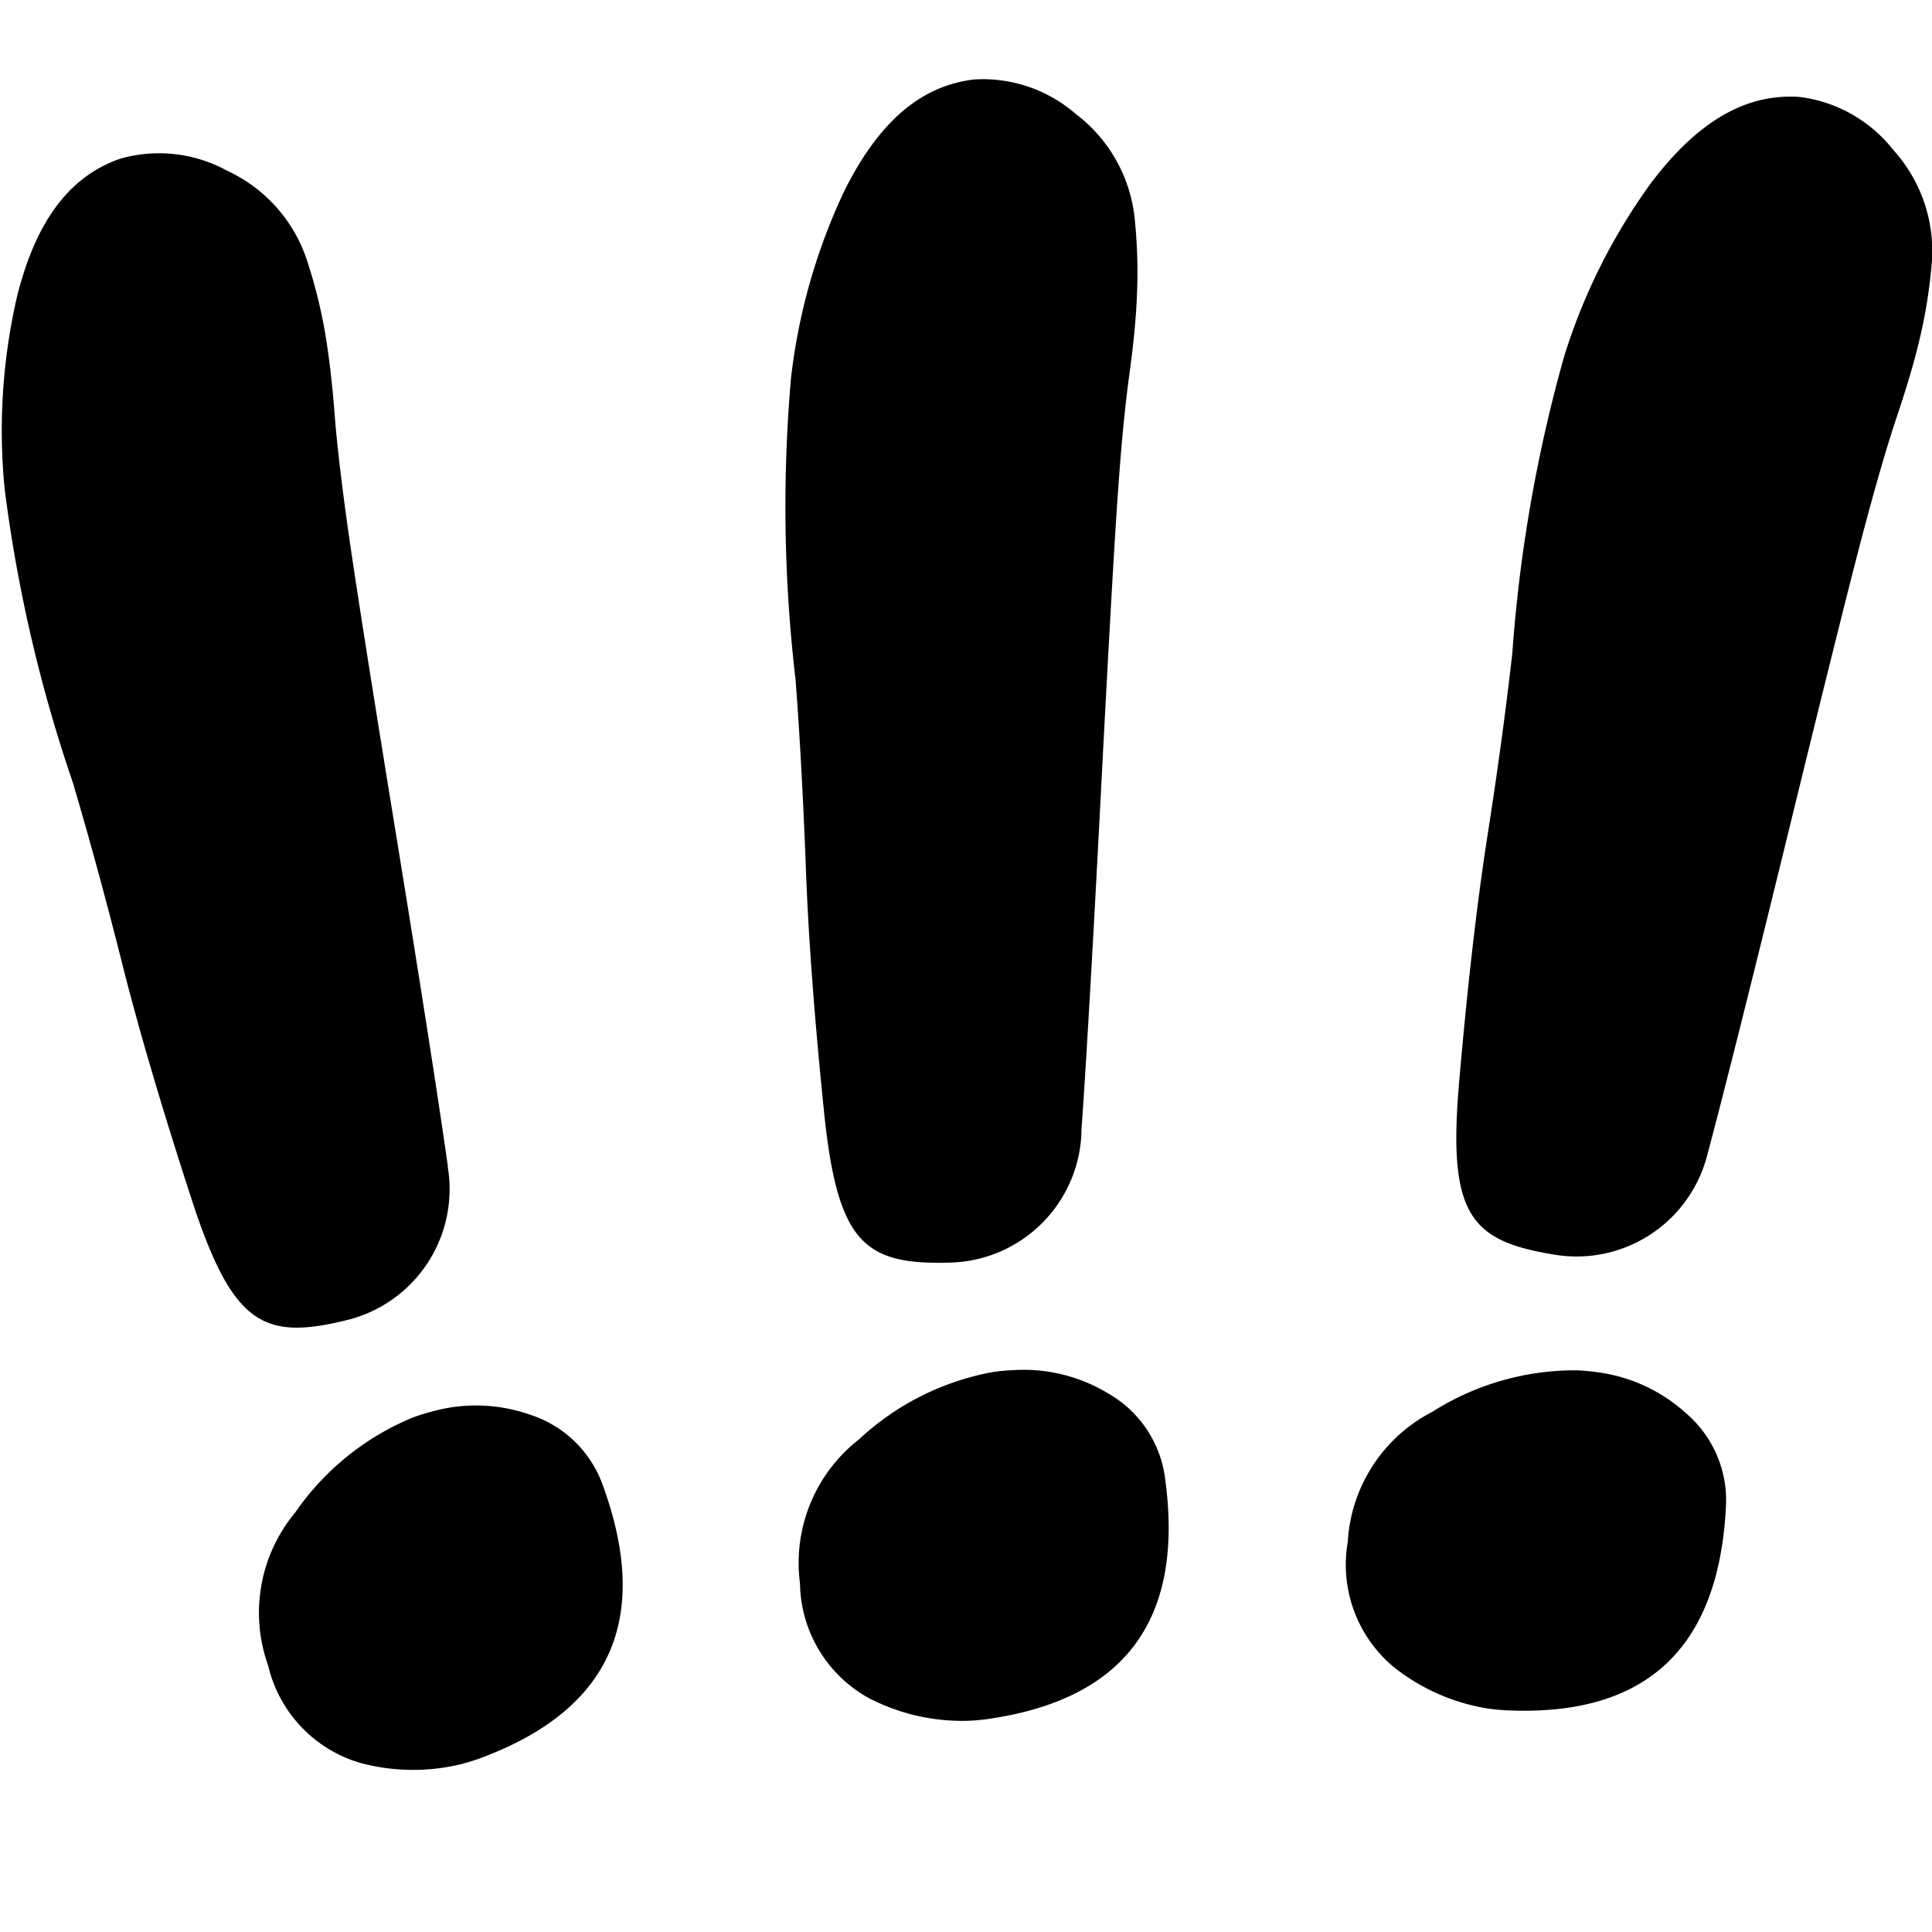 <svg xmlns="http://www.w3.org/2000/svg" width="51" height="51" viewBox="0 0 51 51">
<defs>
    <style>
      .cls-1 {
        fill-rule: evenodd;
      }
    </style>
  </defs>
  <path id="_" data-name="!!!" class="cls-1" d="M50.677,8.937c-0.141.6-.341,1.279-0.609,2.074-0.235.7-.513,1.651-0.828,2.826-0.326,1.213-.995,3.89-1.989,7.956s-1.721,6.956-2.147,8.56l-0.011.042-0.013.042a3.559,3.559,0,0,1-4.02,2.687c-2.239-.359-2.845-1.034-2.545-4.528,0.22-2.553.473-4.758,0.754-6.559,0.265-1.688.485-3.312,0.653-4.8a39.1,39.1,0,0,1,1.368-7.83,15.72,15.72,0,0,1,2.285-4.565c1.158-1.538,2.358-2.287,3.668-2.291,0.1,0,.192,0,0.284.011a3.736,3.736,0,0,1,2.454,1.4,3.967,3.967,0,0,1,1.01,3.016A13.522,13.522,0,0,1,50.677,8.937ZM42.2,36.228A4.3,4.3,0,0,1,44.5,37.3a3.022,3.022,0,0,1,1.06,2.474q-0.286,5.653-5.837,5.372c-0.161-.009-0.322-0.026-0.481-0.05A5.366,5.366,0,0,1,36.8,44.013a3.513,3.513,0,0,1-1.223-3.306,4.133,4.133,0,0,1,2.235-3.44,7.027,7.027,0,0,1,3.816-1.094A5.643,5.643,0,0,1,42.2,36.228ZM29.807,9.922c-0.1.732-.2,1.718-0.285,2.93-0.094,1.253-.25,4.007-0.467,8.188s-0.39,7.154-.509,8.81l0,0.044,0,0.044a3.559,3.559,0,0,1-3.447,3.391c-2.267.066-2.988-.484-3.346-3.973-0.261-2.549-.424-4.763-0.485-6.584C21.2,21.064,21.116,19.427,21,17.935a39.1,39.1,0,0,1-.12-7.948,15.722,15.722,0,0,1,1.391-4.911c0.85-1.728,1.889-2.687,3.175-2.936,0.094-.018.189-0.034,0.281-0.043a3.736,3.736,0,0,1,2.671.912,3.967,3.967,0,0,1,1.556,2.774,13.5,13.5,0,0,1,.059,1.986C29.991,8.385,29.922,9.09,29.807,9.922ZM26.216,36.217a5.607,5.607,0,0,1,.572-0.051,4.3,4.3,0,0,1,2.466.618,3.022,3.022,0,0,1,1.5,2.233q0.776,5.607-4.73,6.368c-0.16.021-.322,0.034-0.482,0.04a5.366,5.366,0,0,1-2.608-.6A3.514,3.514,0,0,1,21.118,41.8,4.133,4.133,0,0,1,22.671,38,7.026,7.026,0,0,1,26.216,36.217ZM12.632,46.429c-0.152.054-.307,0.1-0.462,0.141a5.365,5.365,0,0,1-2.676-.038,3.514,3.514,0,0,1-2.416-2.567,4.133,4.133,0,0,1,.716-4.04,7.026,7.026,0,0,1,3.087-2.5,5.618,5.618,0,0,1,.548-0.171,4.3,4.3,0,0,1,2.541.083,3.021,3.021,0,0,1,1.941,1.865Q17.853,44.522,12.632,46.429ZM9.171,34.844c-2.2.543-3.023,0.158-4.11-3.176C4.268,29.232,3.64,27.1,3.2,25.335,2.781,23.677,2.35,22.1,1.924,20.661a39.1,39.1,0,0,1-1.8-7.743A15.721,15.721,0,0,1,.451,7.823C0.917,5.955,1.729,4.8,2.934,4.282c0.088-.038.177-0.073,0.266-0.1A3.736,3.736,0,0,1,6,4.509,3.967,3.967,0,0,1,8.11,6.892a13.52,13.52,0,0,1,.478,1.929c0.1,0.607.185,1.311,0.248,2.148,0.057,0.736.172,1.721,0.34,2.925,0.173,1.245.6,3.97,1.273,8.1s1.13,7.075,1.363,8.719l0.007,0.043,0,0.044A3.559,3.559,0,0,1,9.171,34.844Z"/>
</svg>
